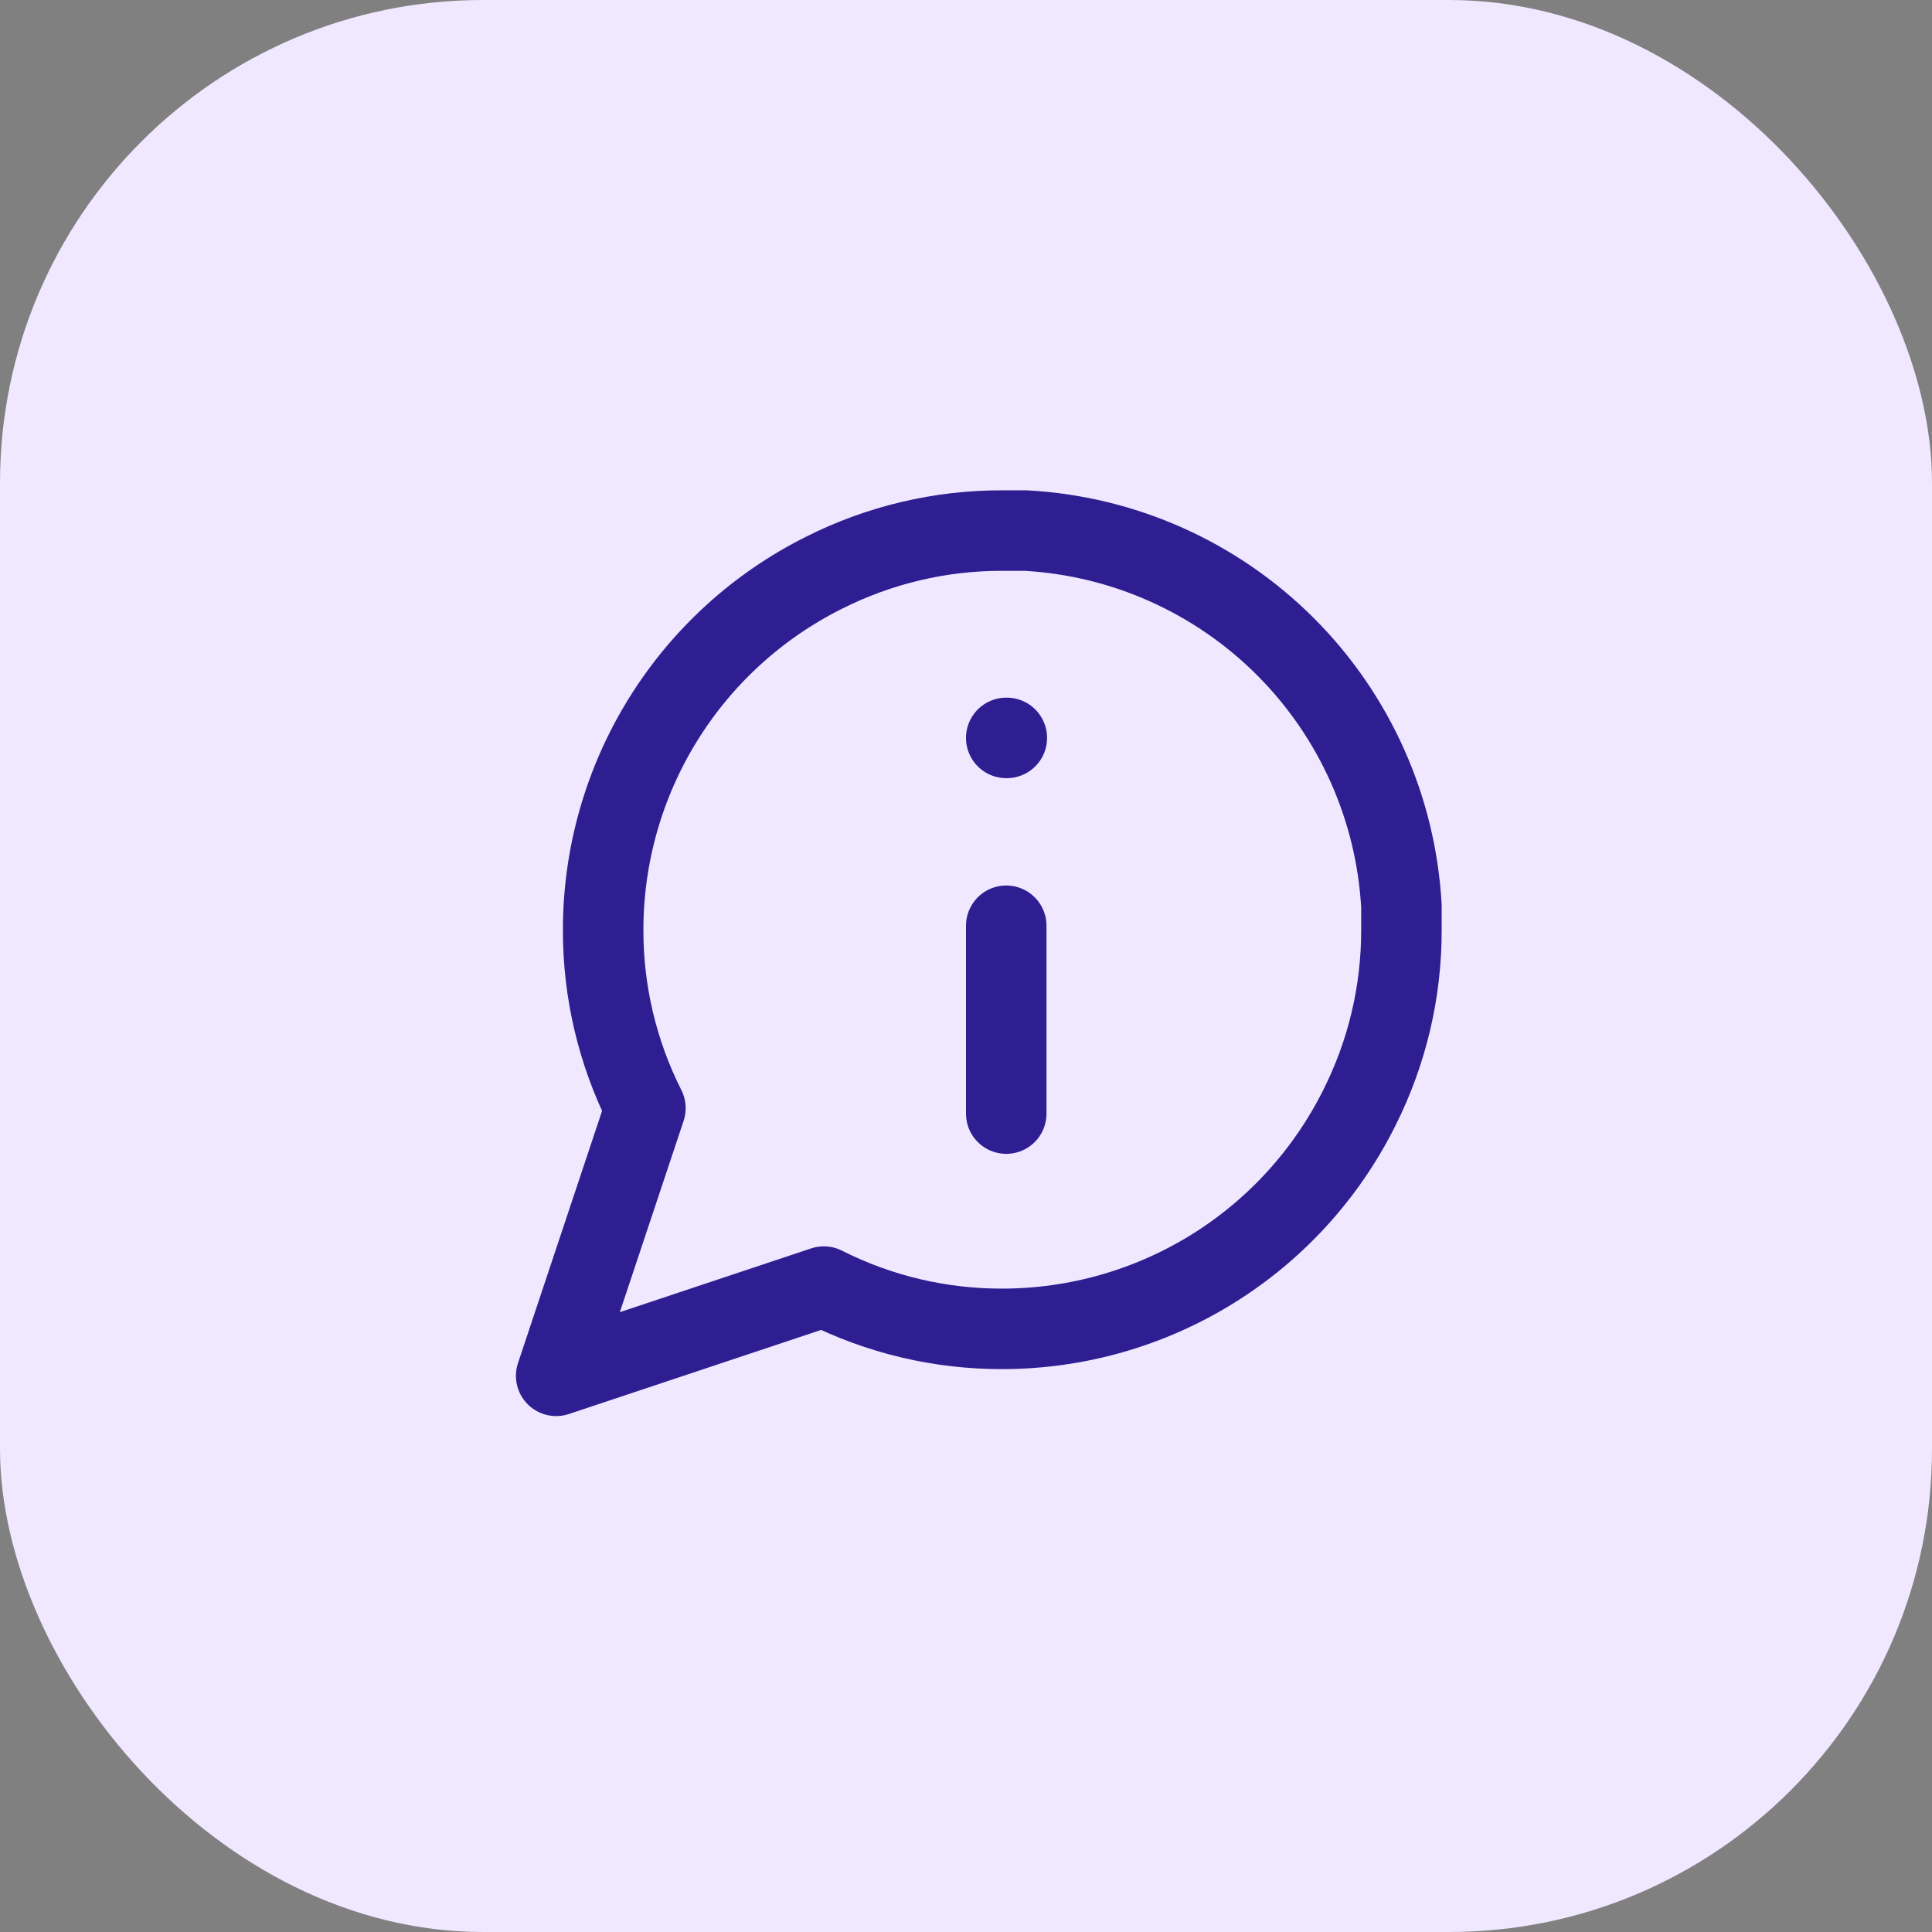 <svg width="48" height="48" viewBox="0 0 48 48" fill="none" xmlns="http://www.w3.org/2000/svg">
<rect x="0" y="0" width="48" height="48" fill="#808080" stroke="none"/>
<rect width="48" height="48" rx="12" fill="#EFE8FF"/>
<g clip-path="url(#clip0_30_1083)">
<path d="M34.818 23.099C34.822 24.638 34.462 26.157 33.768 27.532C32.945 29.179 31.68 30.564 30.113 31.533C28.547 32.501 26.743 33.014 24.901 33.015C23.362 33.019 21.843 32.66 20.468 31.965L13.818 34.182L16.035 27.532C15.341 26.157 14.981 24.638 14.985 23.099C14.986 21.257 15.499 19.453 16.467 17.887C17.436 16.32 18.821 15.055 20.468 14.232C21.843 13.538 23.362 13.178 24.901 13.182H25.485C27.917 13.316 30.213 14.342 31.936 16.065C33.658 17.787 34.684 20.084 34.818 22.515V23.099Z" stroke="#2E1E91" stroke-width="2" stroke-linecap="round" stroke-linejoin="round"/>
<path d="M25 27.667V23" stroke="#2E1E91" stroke-width="2" stroke-linecap="round" stroke-linejoin="round"/>
<path d="M25 18.333H25.014" stroke="#2E1E91" stroke-width="2" stroke-linecap="round" stroke-linejoin="round"/>
</g>
<defs>
<clipPath id="clip0_30_1083">
<rect width="28" height="28" fill="white" transform="translate(10 10)"/>
</clipPath>
</defs>
</svg>
